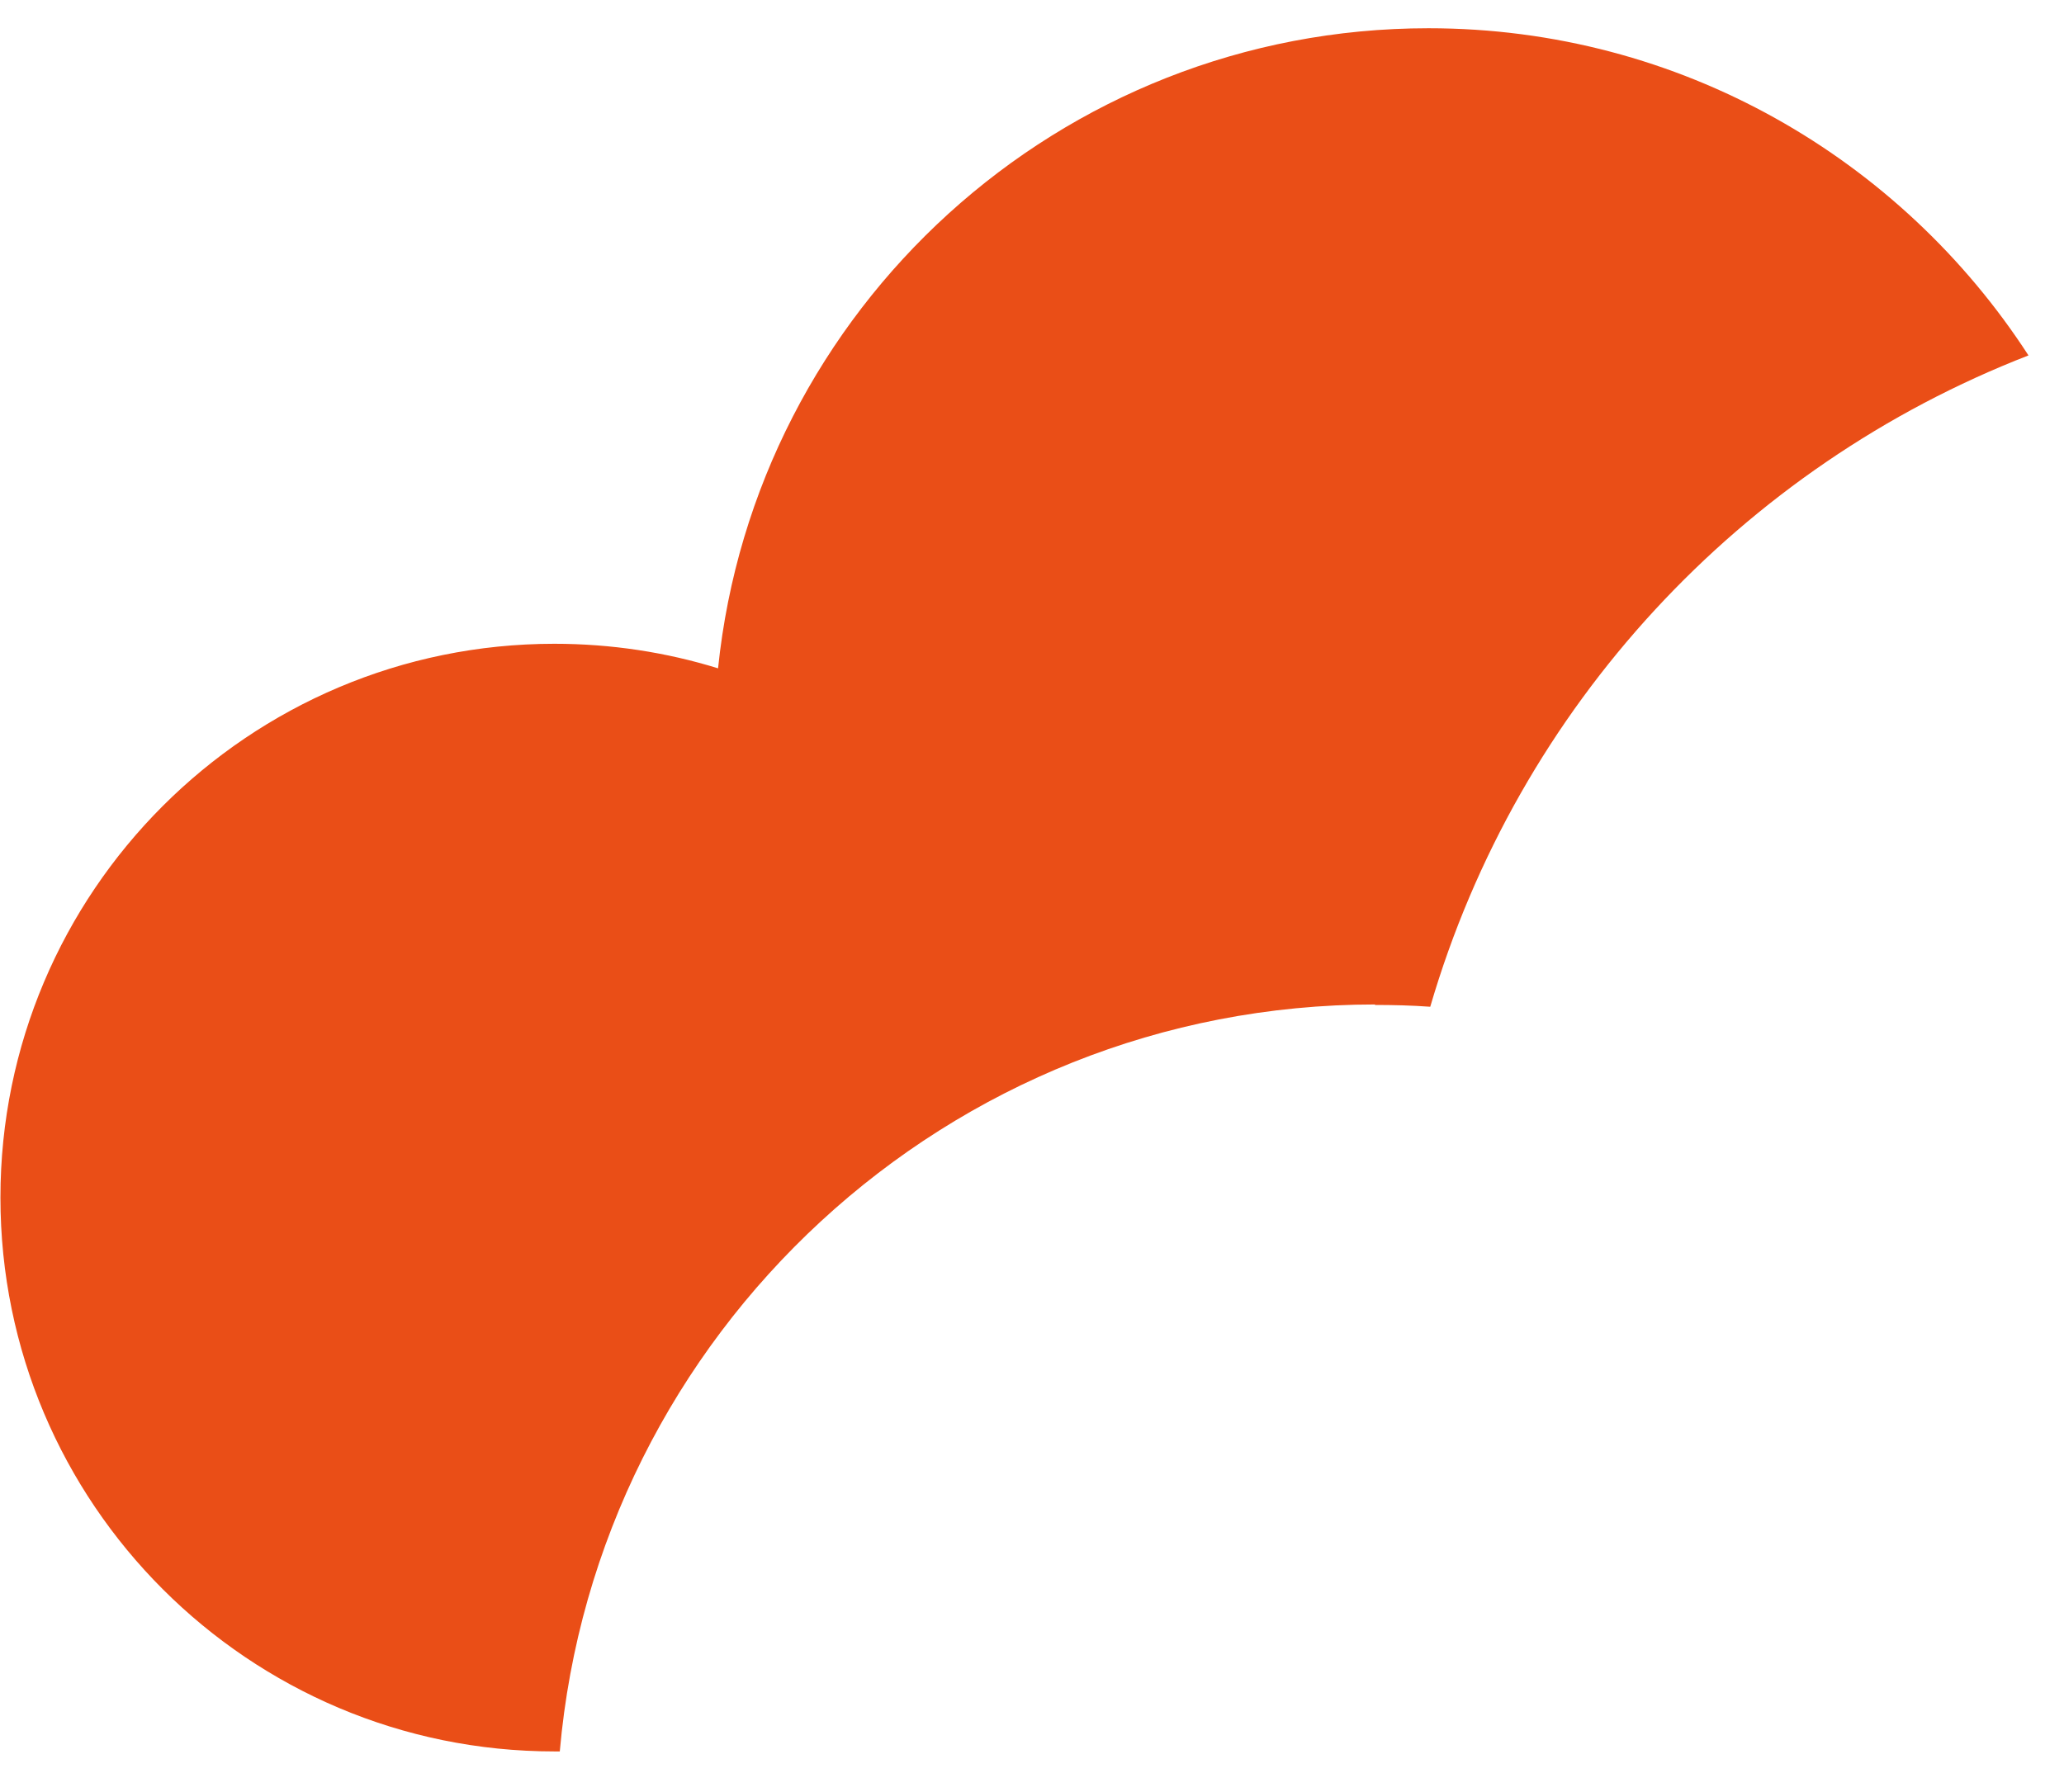 <svg width="38" height="33" viewBox="0 0 38 33" fill="none" xmlns="http://www.w3.org/2000/svg">
<path d="M25.312 18.506C25.649 18.506 25.986 18.514 26.332 18.539C27.954 12.991 32.07 8.595 37.346 6.545C35 2.924 30.934 0.52 26.299 0.52C19.5 0.52 13.903 5.689 13.22 12.307C12.265 12.011 11.252 11.855 10.207 11.855C4.577 11.855 0.008 16.423 0.008 22.053C0.008 27.684 4.577 32.252 10.207 32.252H10.306C10.981 24.556 17.451 18.497 25.32 18.497L25.312 18.506Z" fill="#EA4E17"/>
</svg>
